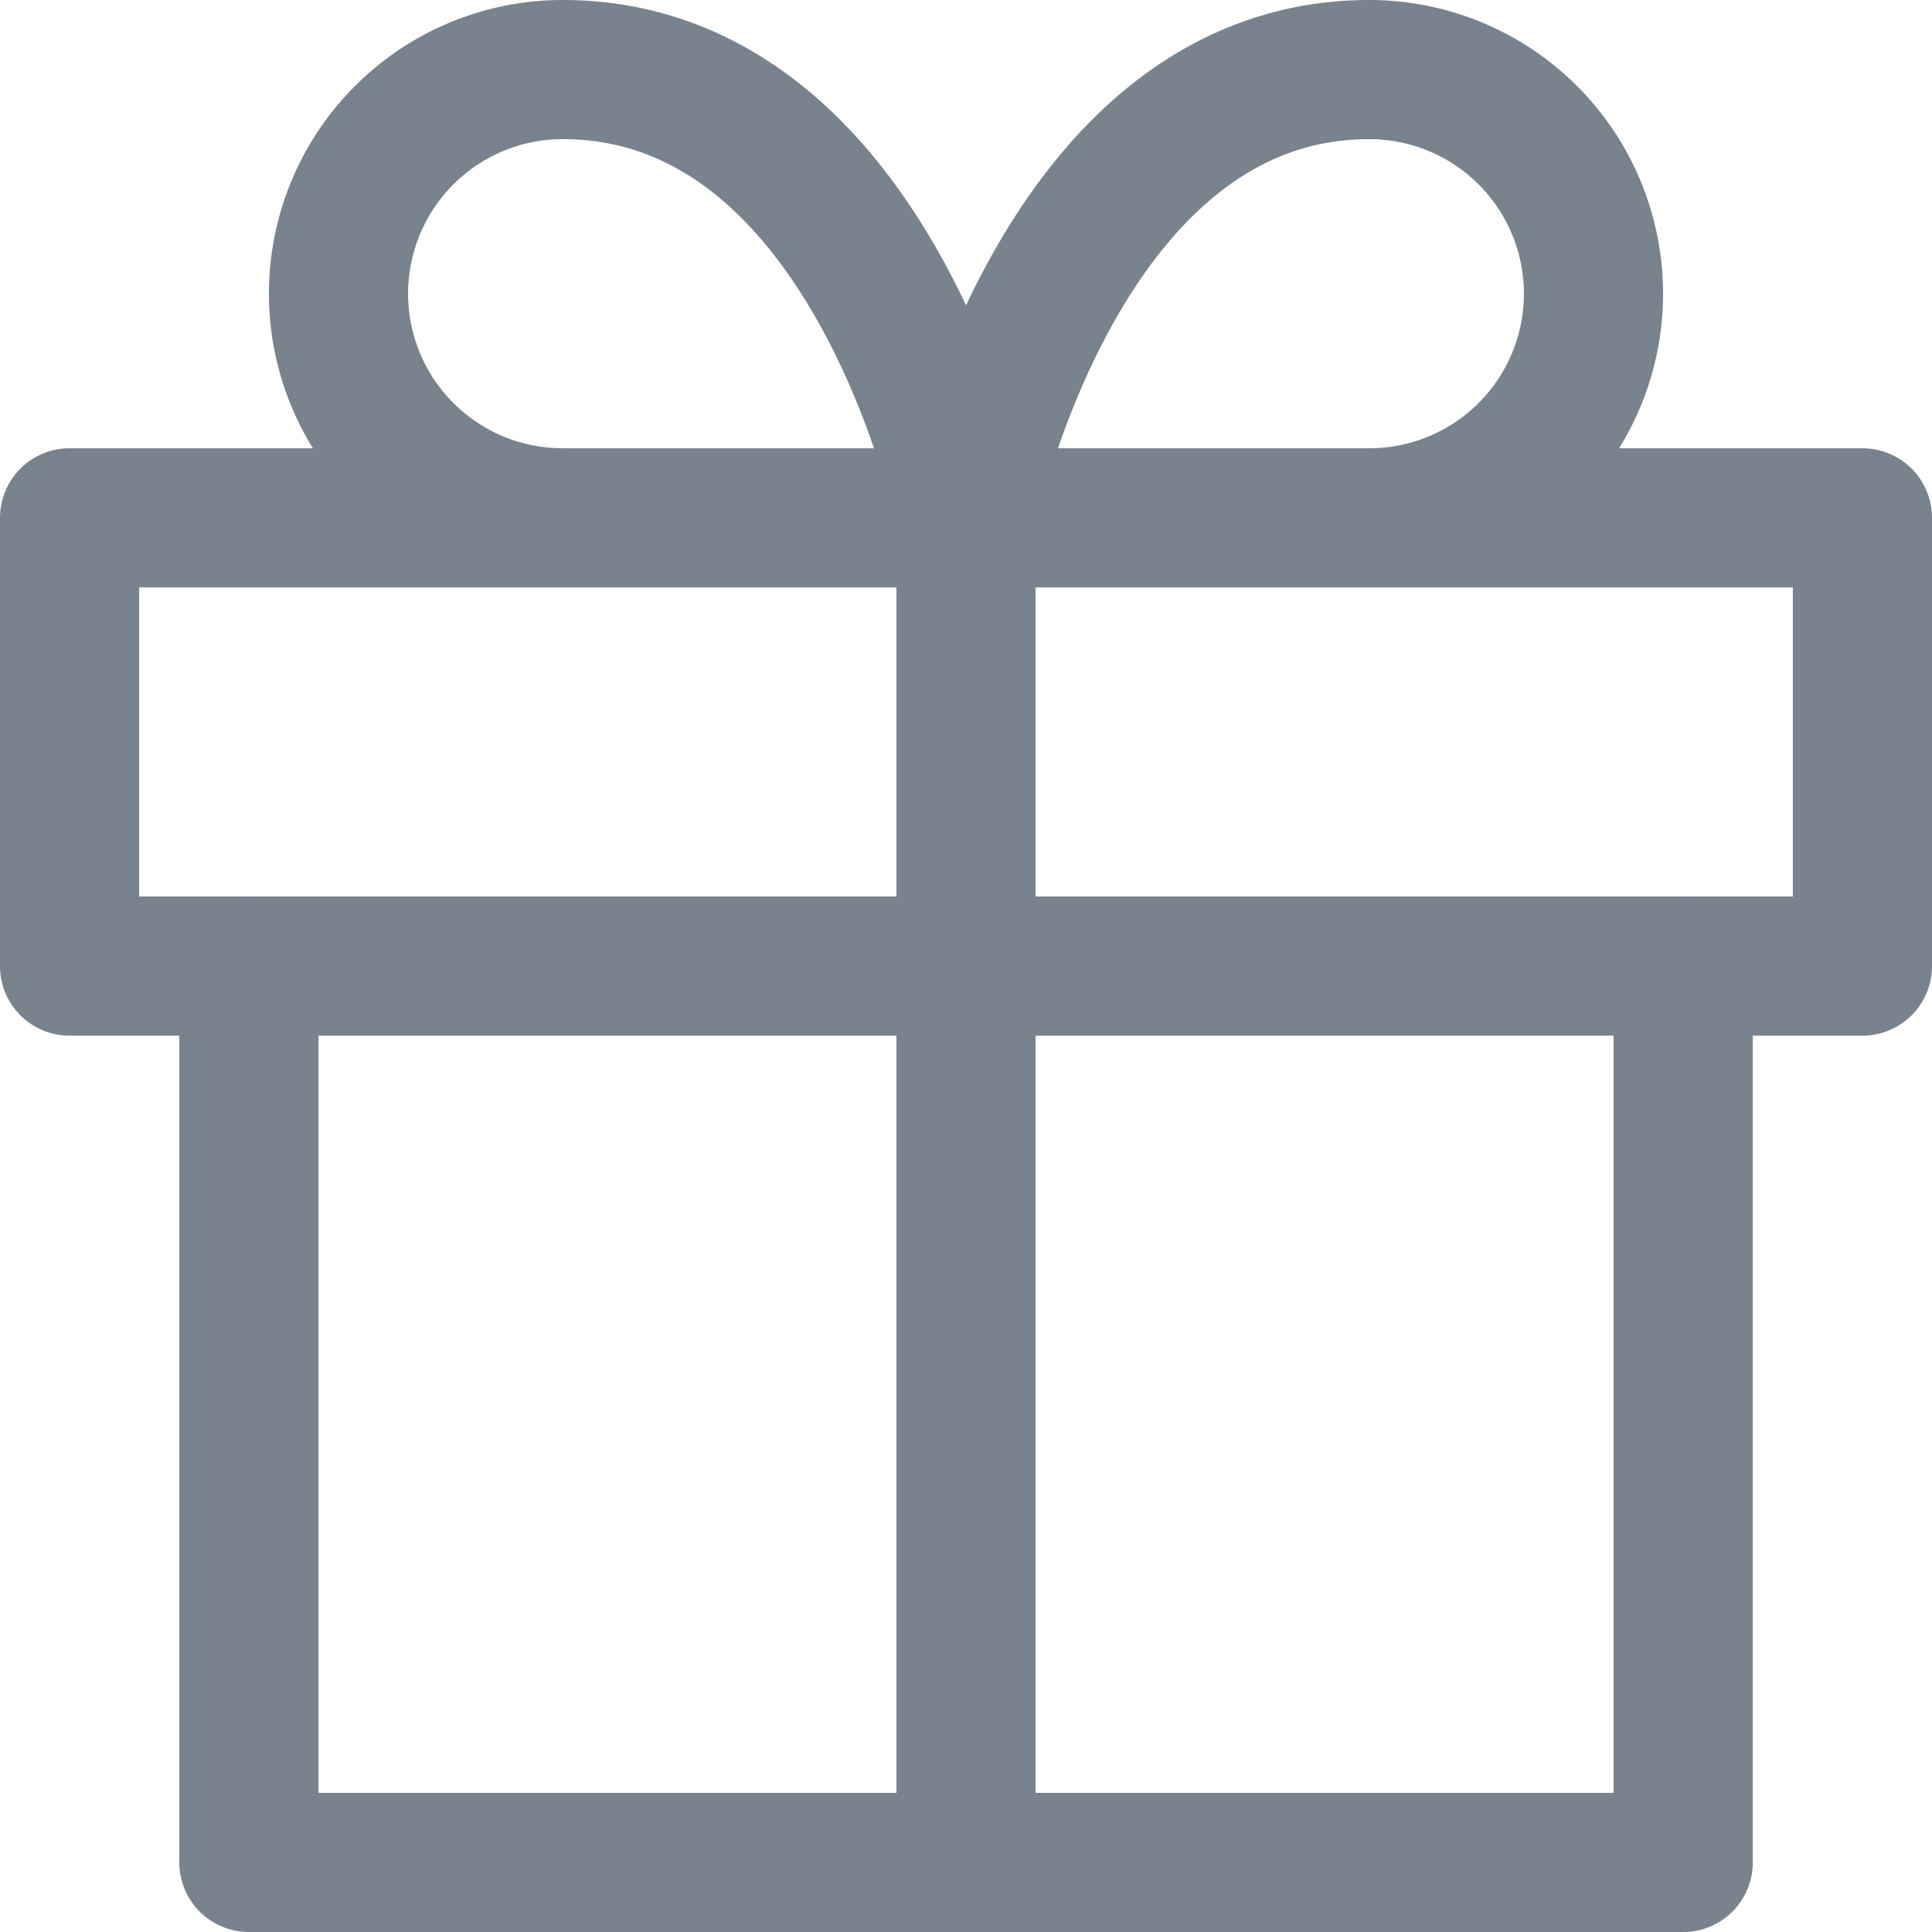 <svg xmlns="http://www.w3.org/2000/svg" width="20.826" height="20.826" viewBox="0 0 20.826 20.826">
  <path id="Icon_feather-gift" data-name="Icon feather-gift" d="M20.394,12.663v9.663H4.933V12.663M3,7.832H22.326v4.832H3Zm9.663,14.495V7.832m0,0H8.315A2.416,2.416,0,0,1,8.315,3C11.7,3,12.663,7.832,12.663,7.832Zm0,0h4.348a2.416,2.416,0,1,0,0-4.832C13.629,3,12.663,7.832,12.663,7.832Z" transform="translate(-2.25 -2.25)" fill="none" stroke="#79838d" stroke-linecap="round" stroke-linejoin="round" stroke-width="1.5"/>
</svg>

